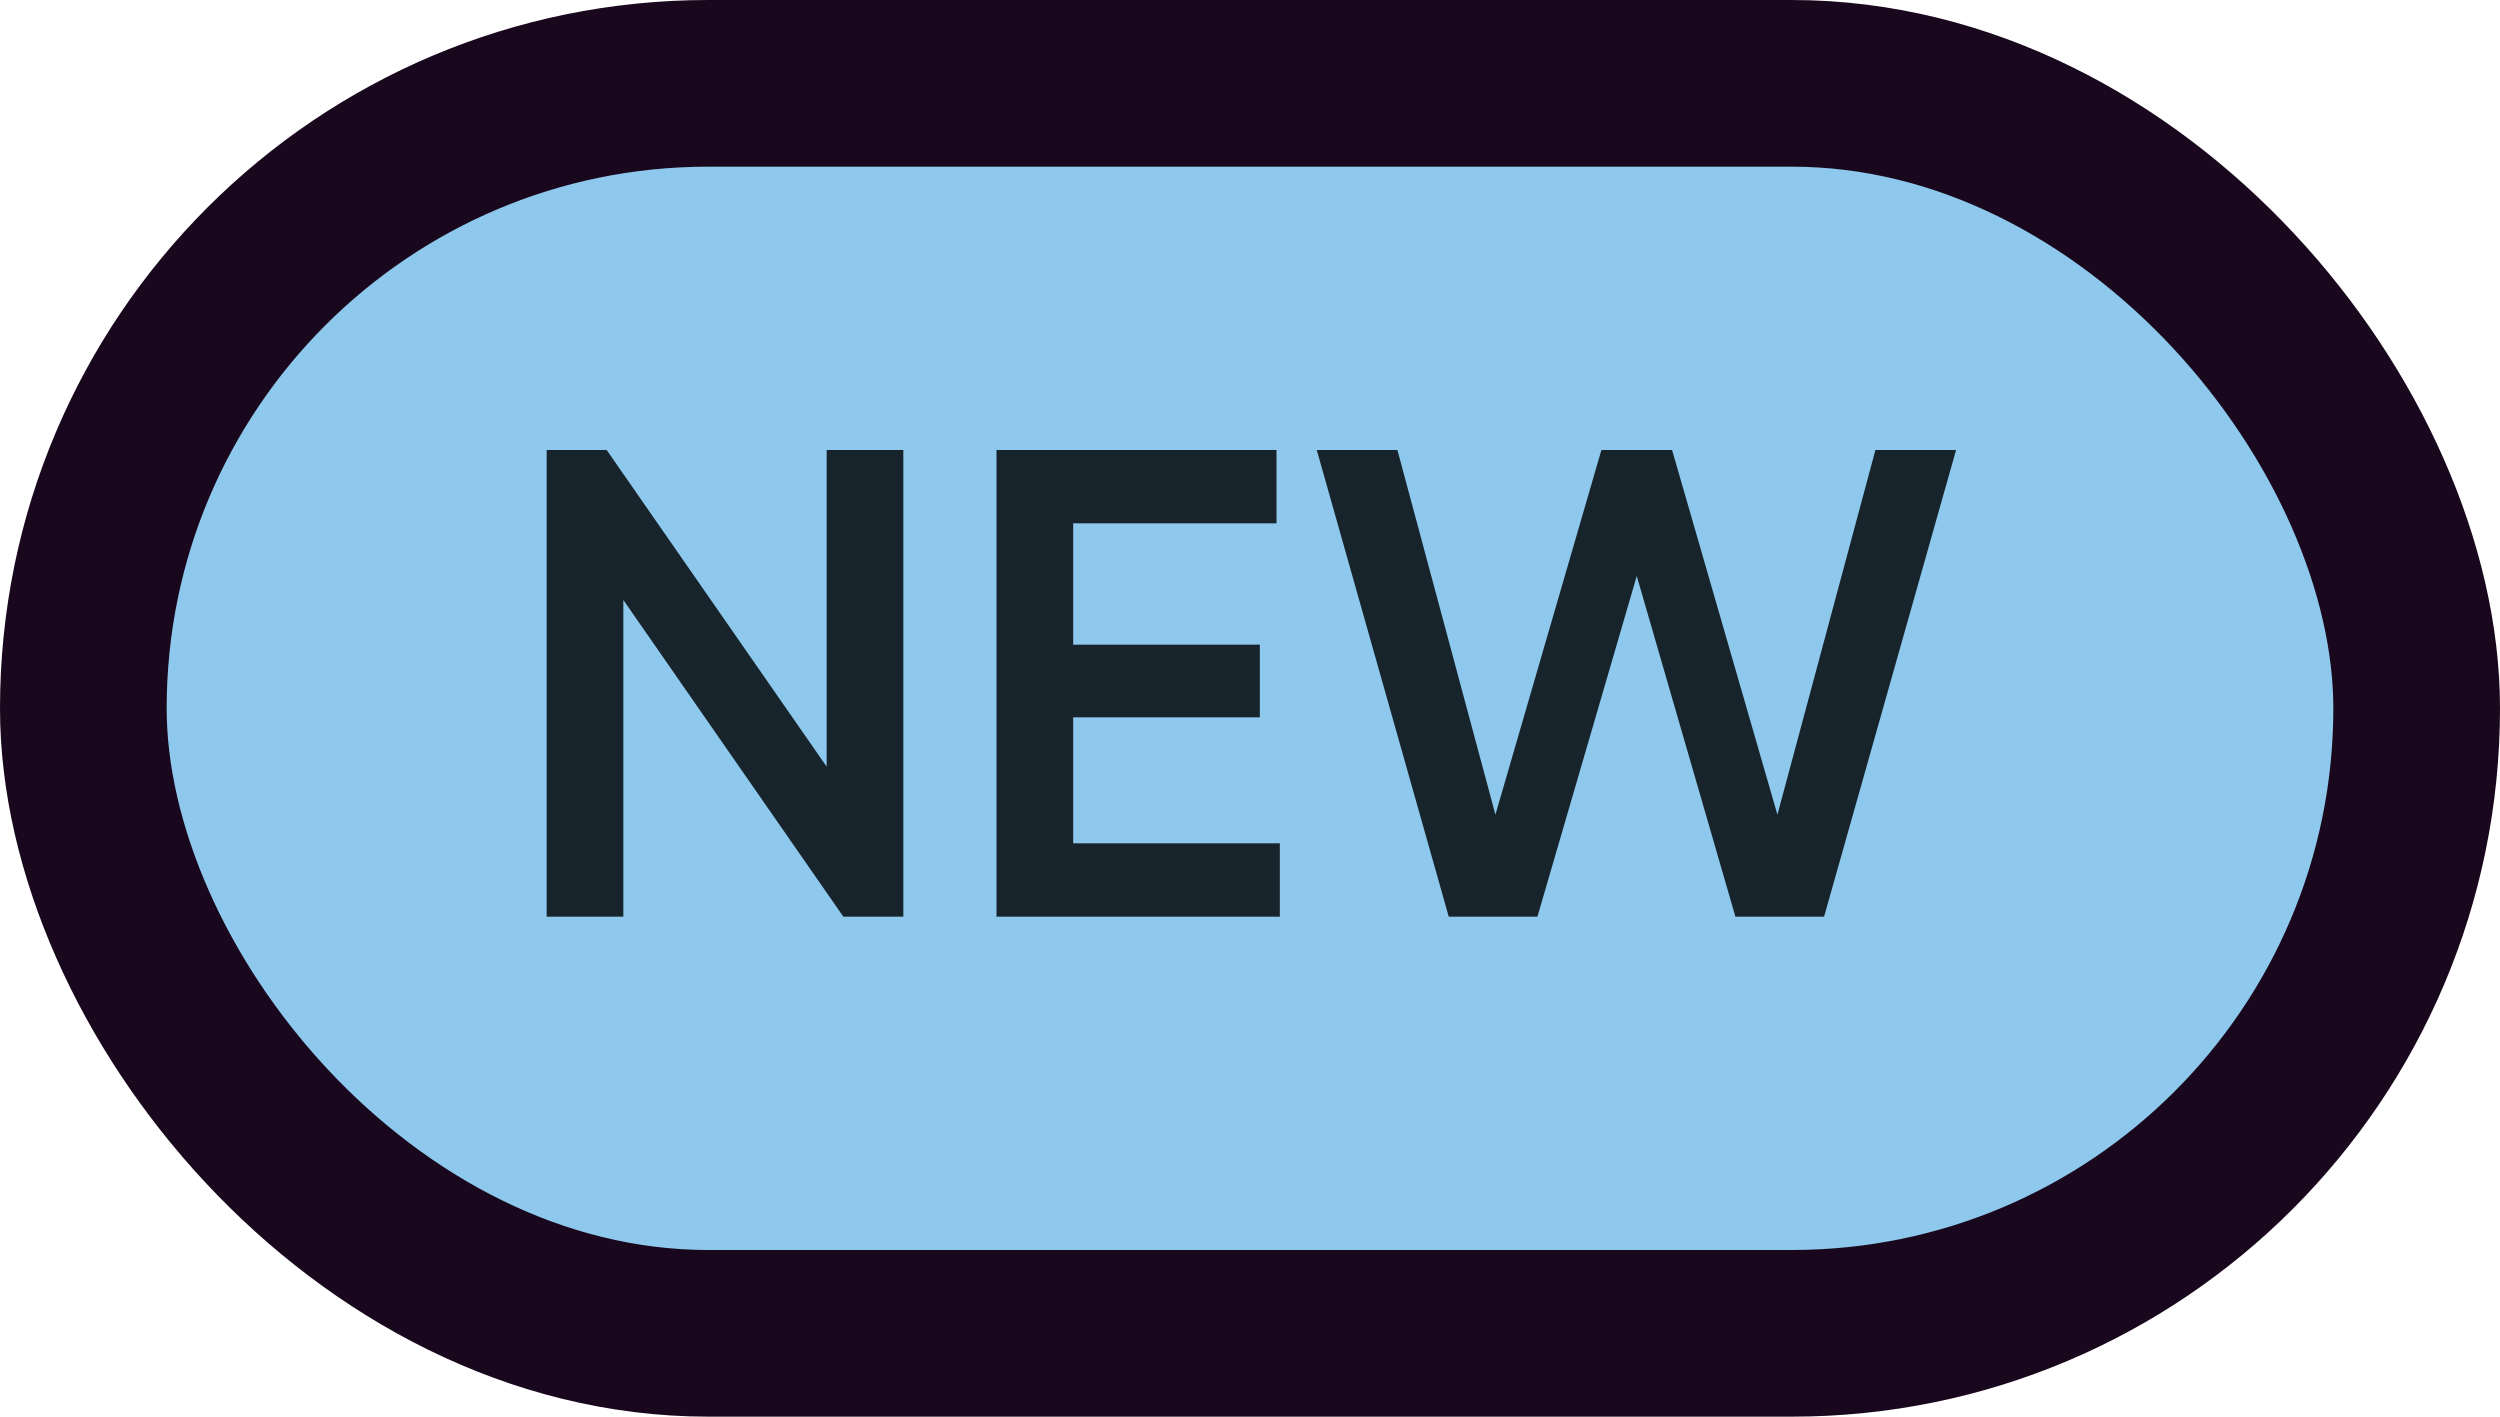 <svg width="30" height="17" viewBox="0 0 30 17" fill="none" xmlns="http://www.w3.org/2000/svg">
<rect x="1" y="1" width="28" height="15" rx="7.5" fill="#8EC9ED"/>
<rect x="1" y="1" width="28" height="15" rx="7.5" stroke="#19081D" stroke-width="2"/>
<path d="M9.92 5.4H10.84V11H10.12L7.48 7.2V11H6.56V5.4H7.28L9.92 9.2V5.4ZM12.878 10.12H15.358V11H11.958V5.4H15.318V6.28H12.878V7.736H15.118V8.608H12.878V10.12ZM17.385 11L15.801 5.4H16.769L17.945 9.776L19.217 5.4H20.065L21.329 9.776L22.505 5.4H23.473L21.889 11H20.825L19.641 6.912L18.449 11H17.385Z" fill="#17242C"/>
</svg>
